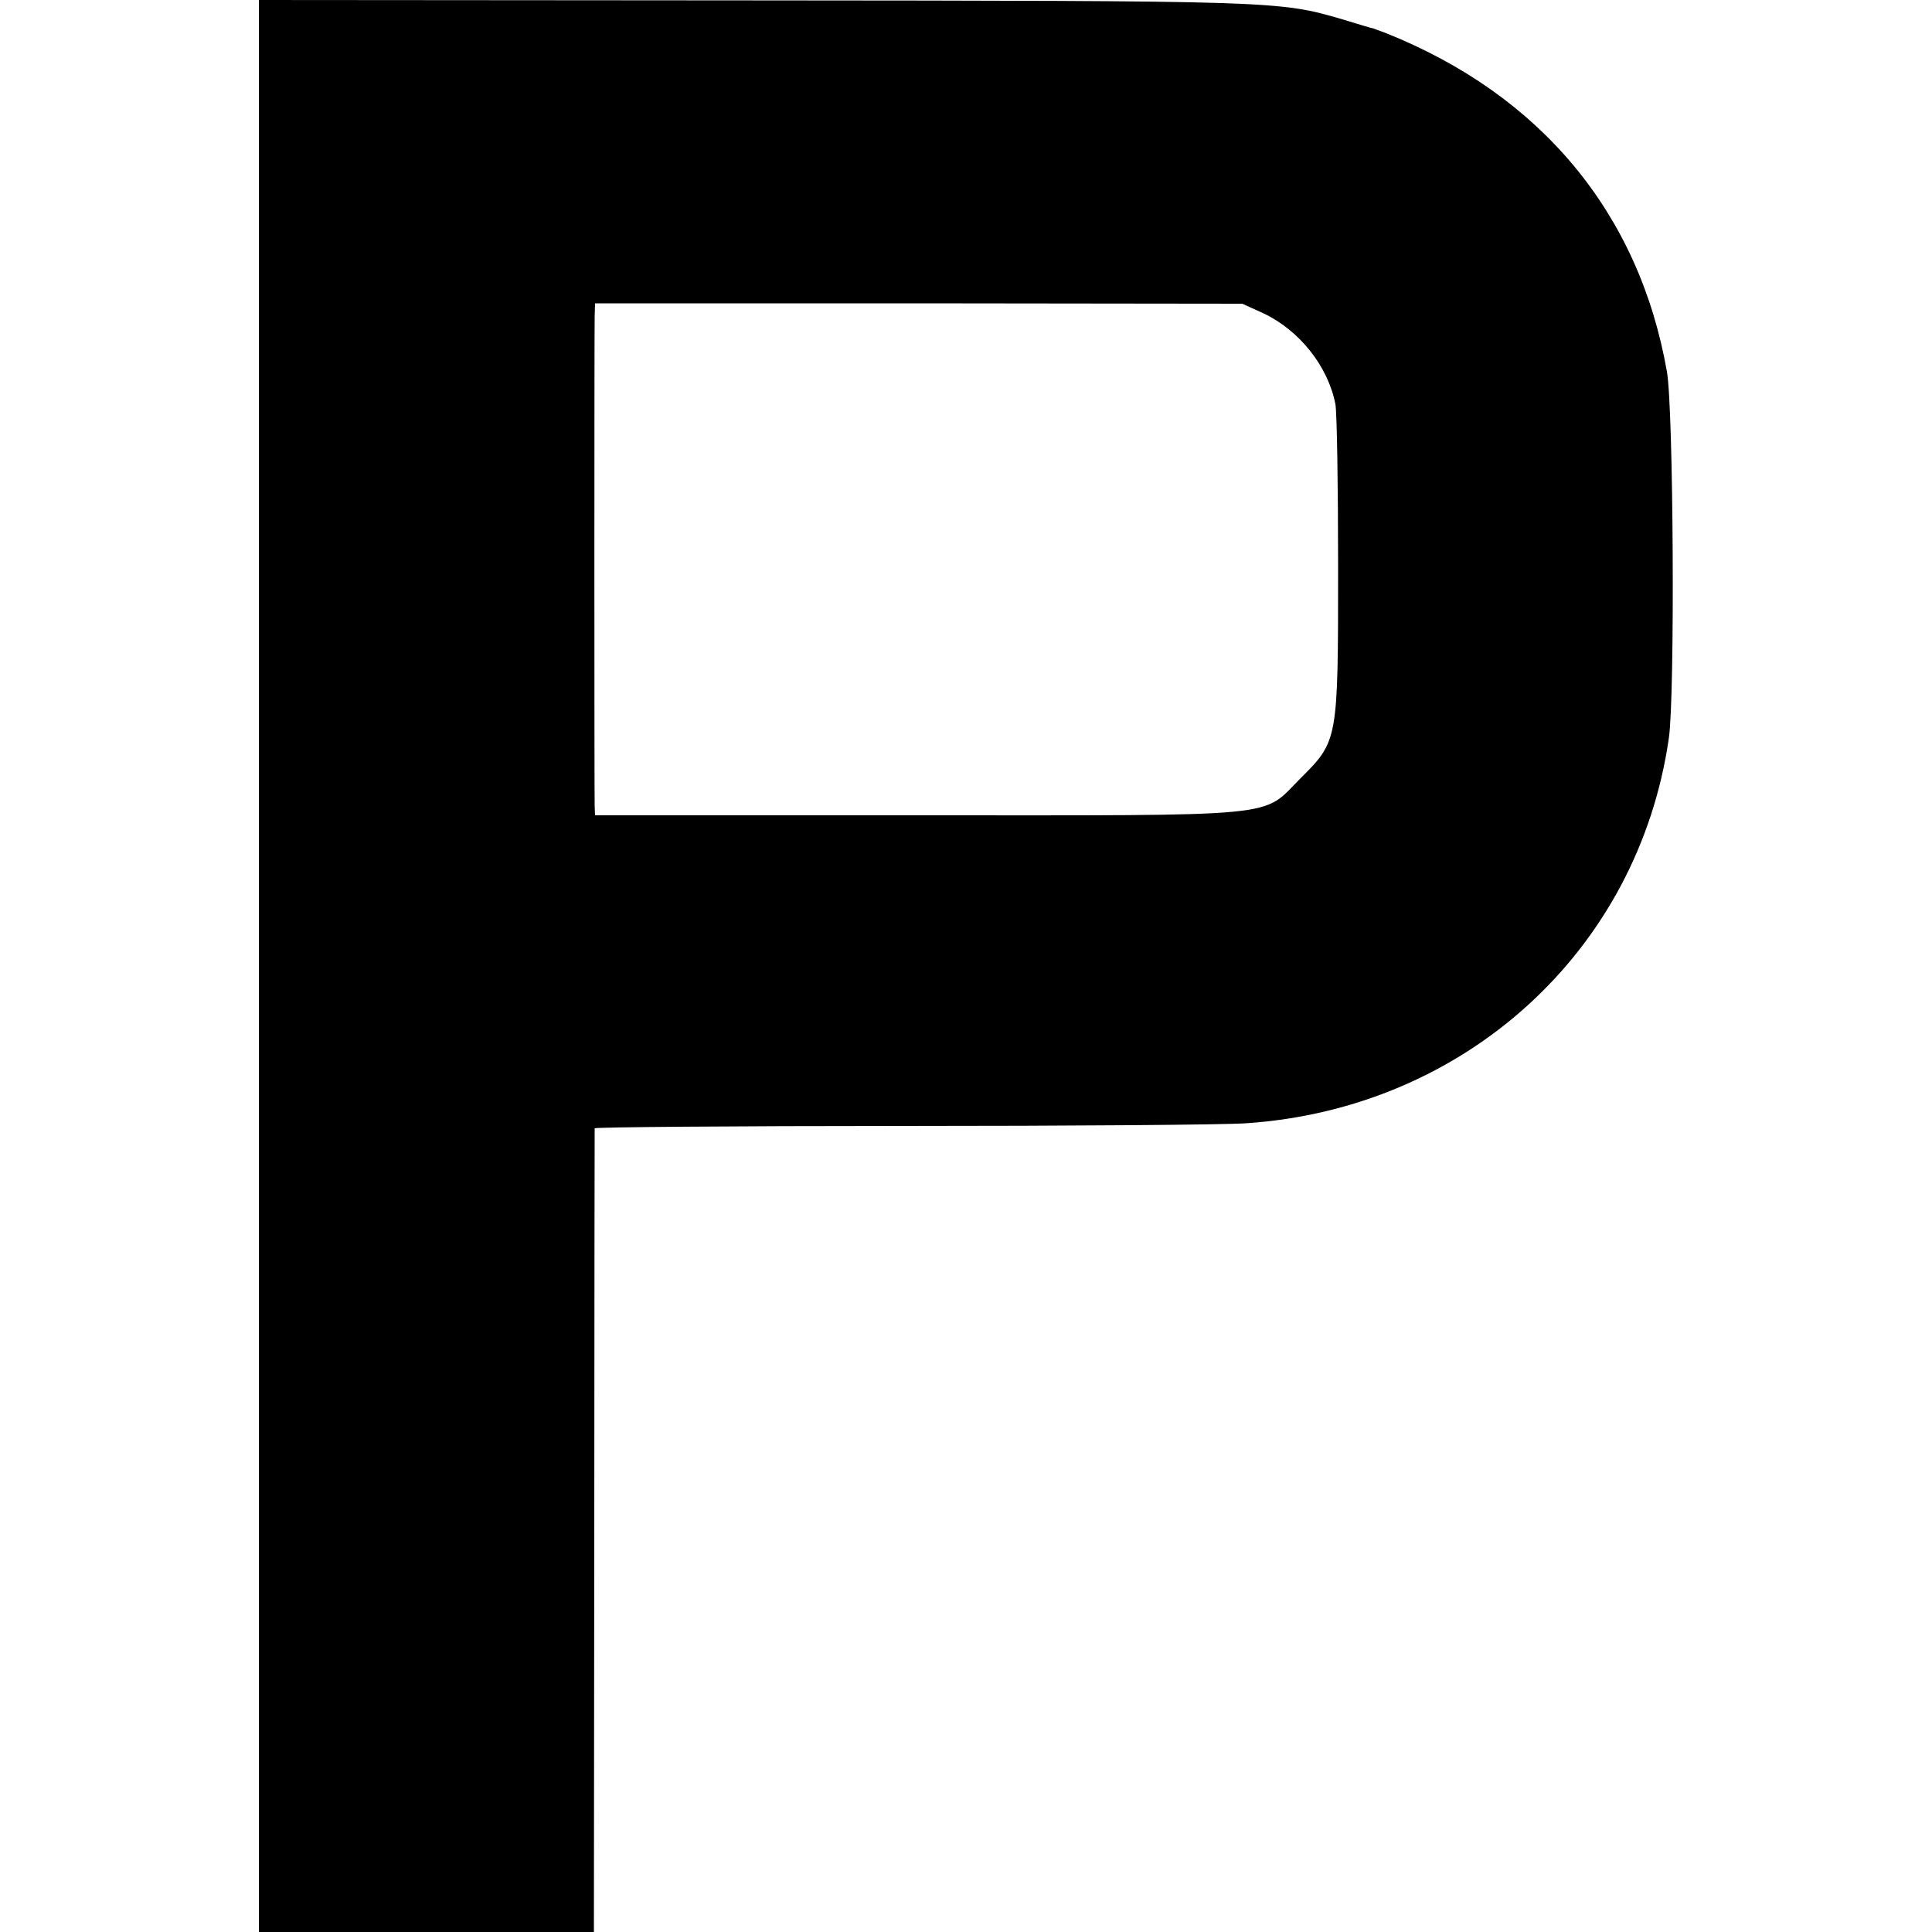 <svg version="1.0" xmlns="http://www.w3.org/2000/svg" width="500pt" height="500pt" viewBox="0 0 500 500"><path d="M670 2500 l0 -2500 434 0 433 0 1 1038 c0 570 1 1039 1 1042 1 3 358 6 794 6 435 0 837 3 892 7 566 38 1015 446 1094 997 16 110 12 851 -5 948 -72 411 -327 717 -729 877 -11 4 -24 9 -30 11 -5 1 -42 12 -81 24 -164 48 -169 48 -1526 49 l-1278 1 0 -2500z m2600 1689 c93 -44 167 -137 186 -235 4 -21 7 -211 7 -421 0 -452 0 -450 -98 -548 -102 -102 -32 -95 -992 -95 l-833 0 -1 23 c-1 31 -1 1224 0 1267 l1 35 838 0 837 -1 55 -25z" transform="translate(0,500) scale(0.1,-0.1)"/></svg>